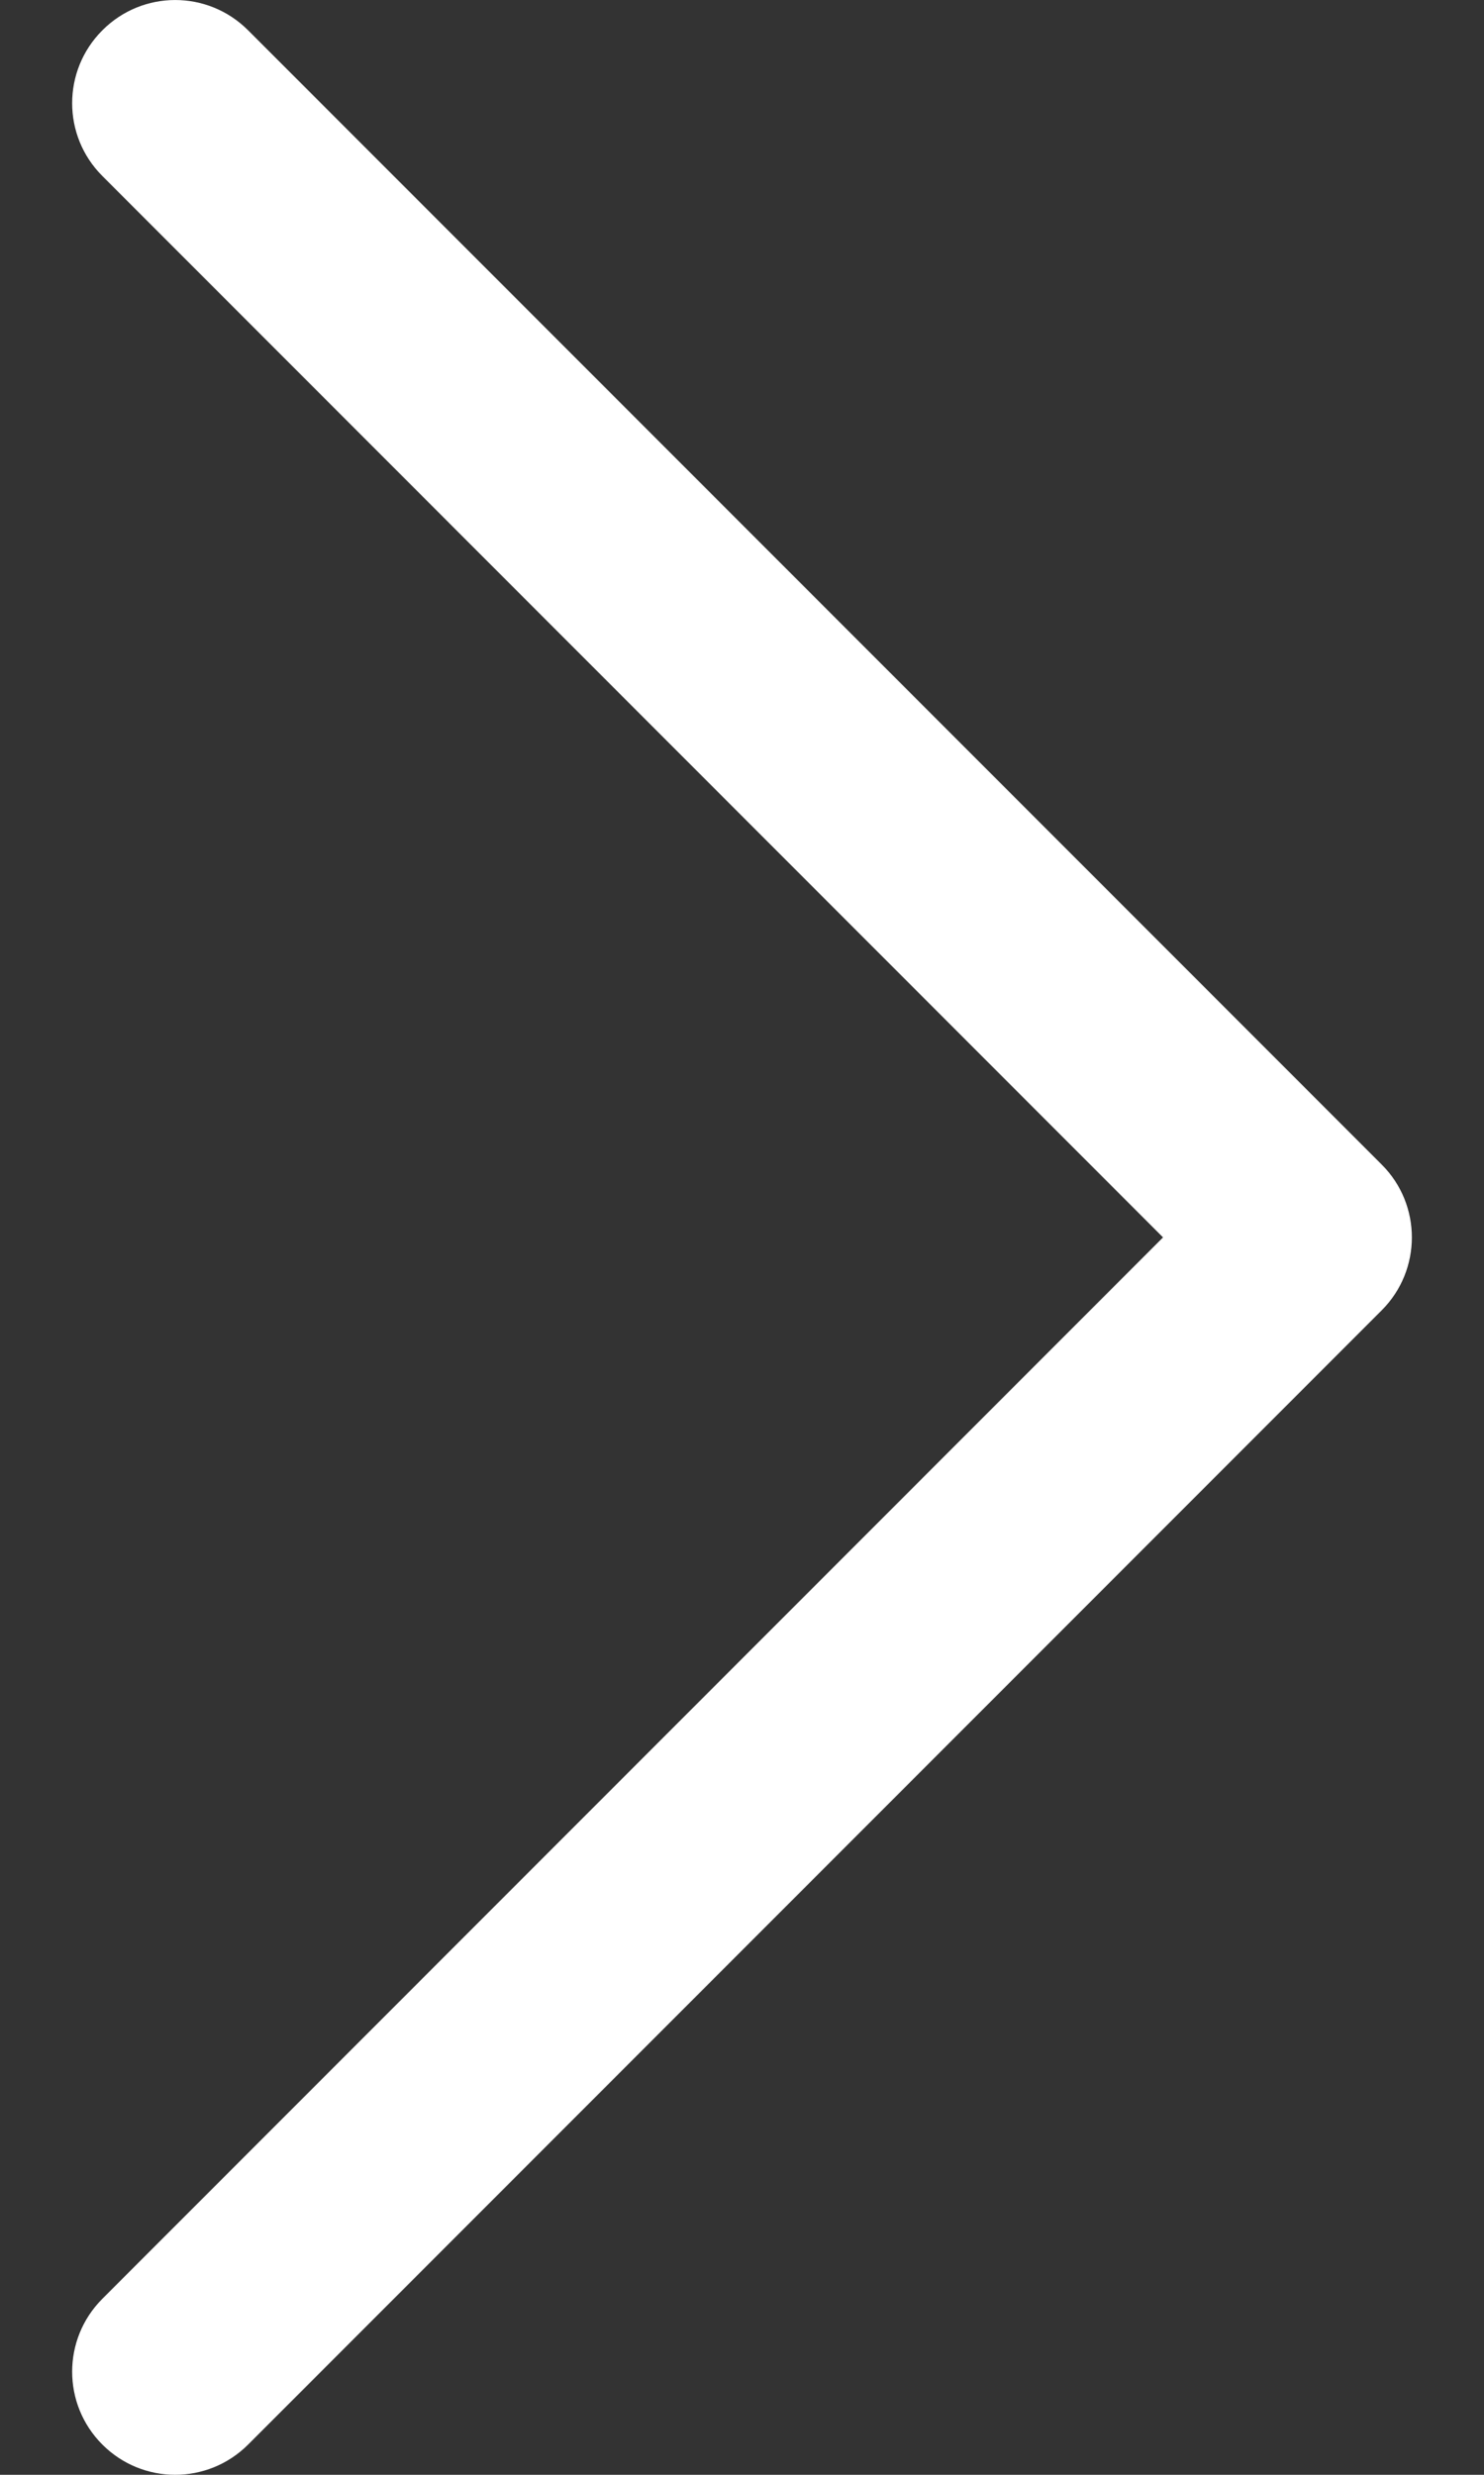 <svg width="18" height="30" viewBox="0 0 18 30" fill="none" xmlns="http://www.w3.org/2000/svg">
<rect x="0" y="0" width="18" height="30" fill="#333333" stroke="none"/>
<path d="M1.242 29.634C0.753 29.145 0.753 28.355 1.242 27.866L14.107 15L1.242 2.134C0.753 1.646 0.753 0.856 1.242 0.367C1.73 -0.122 2.52 -0.122 3.009 0.367L16.759 14.117C17.003 14.36 17.125 14.68 17.125 15C17.125 15.32 17.003 15.64 16.759 15.884L3.009 29.634C2.52 30.122 1.73 30.122 1.242 29.634Z" fill="white"/>
</svg>
